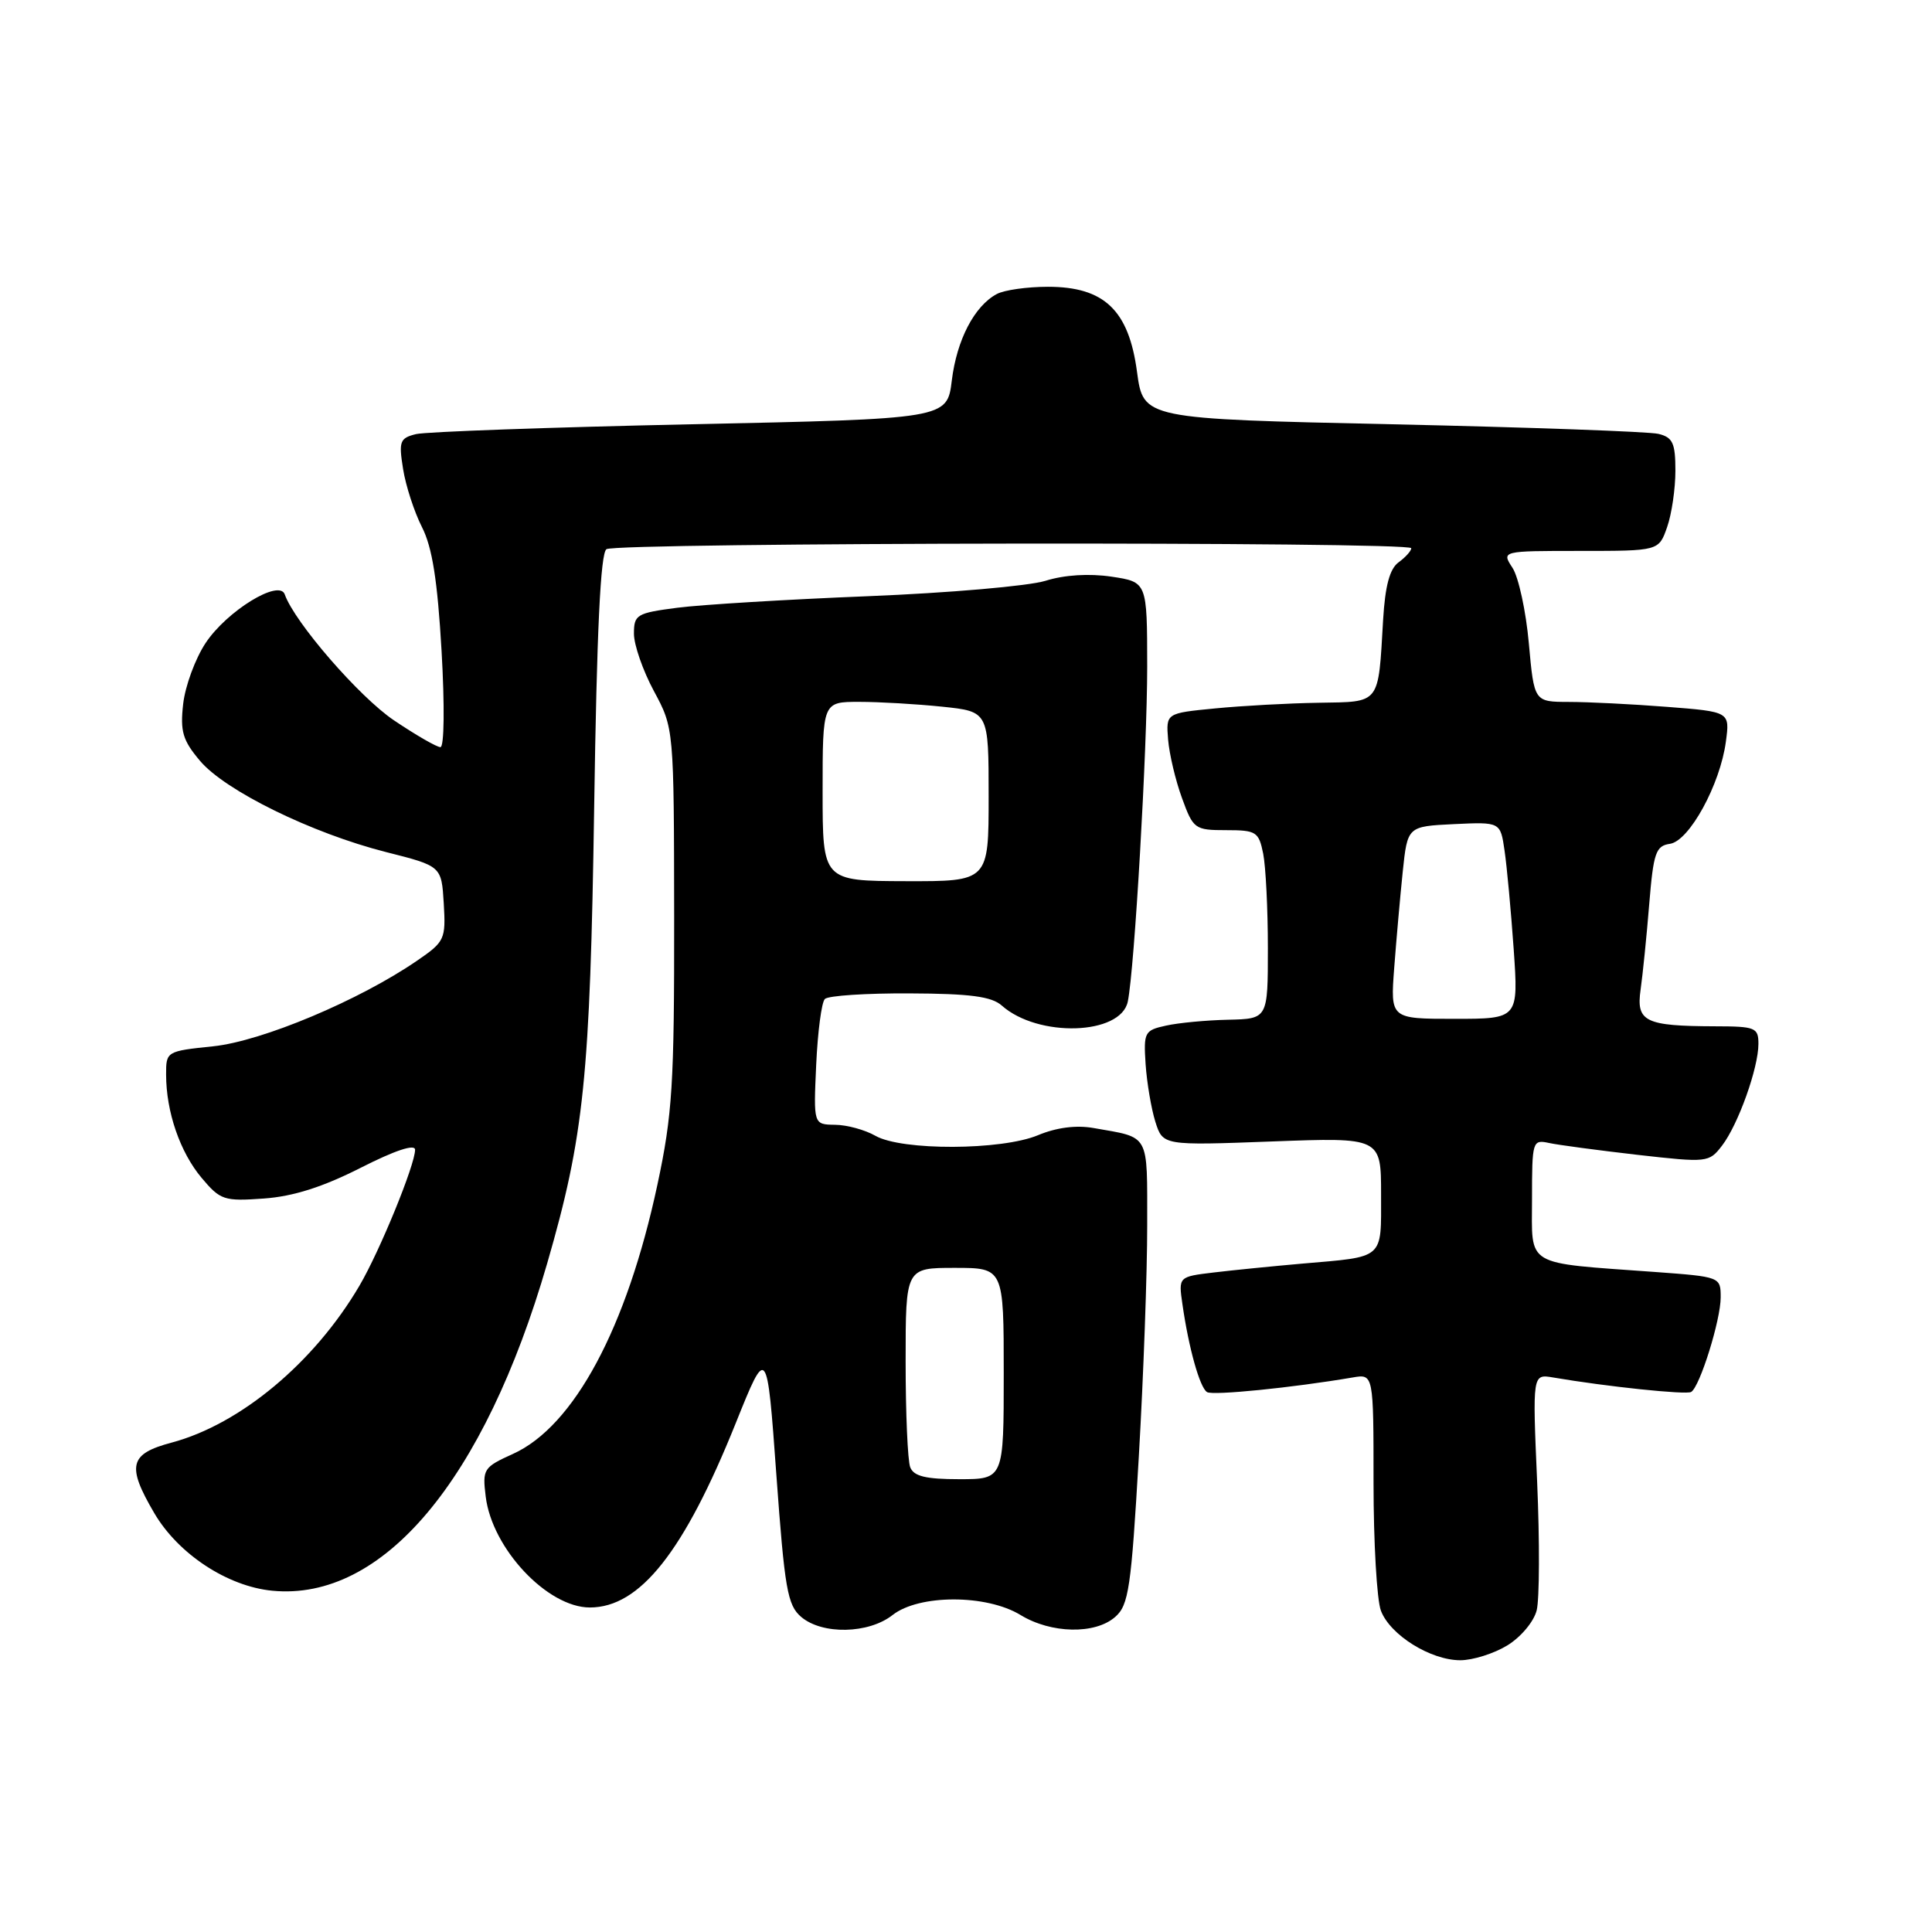 <?xml version="1.0" encoding="UTF-8" standalone="no"?>
<!DOCTYPE svg PUBLIC "-//W3C//DTD SVG 1.1//EN" "http://www.w3.org/Graphics/SVG/1.1/DTD/svg11.dtd" >
<svg xmlns="http://www.w3.org/2000/svg" xmlns:xlink="http://www.w3.org/1999/xlink" version="1.1" viewBox="0 0 256 256">
 <g >
 <path fill="currentColor"
d=" M 199.72 218.03 C 201.52 216.93 203.25 214.87 203.62 213.37 C 203.99 211.89 204.02 204.24 203.68 196.37 C 203.06 182.06 203.06 182.06 205.78 182.52 C 212.92 183.74 223.45 184.84 224.09 184.44 C 225.25 183.73 228.00 174.90 228.00 171.91 C 228.00 169.19 227.96 169.18 219.25 168.54 C 201.82 167.27 203.00 167.97 203.00 158.89 C 203.00 151.19 203.06 150.98 205.25 151.45 C 206.49 151.72 211.76 152.42 216.96 153.02 C 226.25 154.07 226.45 154.05 228.18 151.80 C 230.32 149.01 233.00 141.51 233.00 138.32 C 233.00 136.16 232.60 136.00 227.25 135.99 C 217.96 135.96 216.78 135.38 217.39 131.12 C 217.67 129.13 218.19 124.04 218.53 119.81 C 219.09 112.98 219.40 112.08 221.28 111.81 C 223.84 111.43 227.93 103.97 228.69 98.26 C 229.22 94.31 229.22 94.31 220.86 93.66 C 216.26 93.30 210.42 93.01 207.89 93.01 C 203.28 93.00 203.28 93.00 202.58 85.25 C 202.20 80.99 201.22 76.49 200.42 75.25 C 198.95 73.00 198.95 73.00 209.38 73.00 C 219.80 73.00 219.80 73.00 220.90 69.85 C 221.51 68.12 222.00 64.75 222.00 62.37 C 222.00 58.71 221.65 57.95 219.75 57.49 C 218.51 57.19 202.65 56.62 184.50 56.22 C 151.50 55.50 151.50 55.50 150.66 49.27 C 149.57 41.10 146.32 38.00 138.86 38.00 C 136.11 38.00 133.06 38.43 132.08 38.96 C 129.11 40.55 126.78 45.03 126.12 50.41 C 125.50 55.50 125.50 55.50 91.50 56.22 C 72.80 56.62 56.43 57.21 55.13 57.52 C 52.98 58.05 52.82 58.47 53.41 62.14 C 53.76 64.36 54.89 67.83 55.91 69.84 C 57.28 72.52 57.97 76.92 58.51 86.25 C 58.93 93.52 58.86 99.00 58.36 99.00 C 57.87 99.00 55.10 97.40 52.19 95.44 C 47.61 92.35 39.04 82.47 37.73 78.76 C 37.00 76.69 30.05 80.96 27.24 85.21 C 25.87 87.28 24.54 90.90 24.27 93.28 C 23.86 96.91 24.21 98.10 26.49 100.80 C 29.82 104.77 41.33 110.41 51.14 112.90 C 58.50 114.76 58.50 114.76 58.80 119.71 C 59.08 124.45 58.93 124.78 55.30 127.27 C 47.64 132.54 34.72 137.97 28.25 138.64 C 22.06 139.28 22.00 139.32 22.01 142.39 C 22.01 147.32 23.86 152.68 26.72 156.08 C 29.20 159.03 29.69 159.19 34.97 158.81 C 38.87 158.53 42.79 157.28 47.79 154.74 C 52.36 152.42 55.00 151.55 55.00 152.35 C 55.00 154.34 50.32 165.78 47.63 170.36 C 41.66 180.53 31.87 188.71 22.75 191.15 C 17.14 192.64 16.75 194.20 20.44 200.49 C 23.62 205.92 30.15 210.21 36.09 210.78 C 50.72 212.19 64.16 196.18 72.50 167.42 C 77.39 150.53 78.19 142.74 78.73 107.00 C 79.08 83.59 79.57 73.28 80.36 72.77 C 81.75 71.87 187.00 71.74 187.00 72.64 C 187.00 72.99 186.25 73.83 185.32 74.51 C 184.14 75.37 183.54 77.62 183.27 82.12 C 182.61 93.46 182.98 92.98 174.73 93.12 C 170.75 93.18 164.57 93.52 161.00 93.87 C 154.50 94.50 154.50 94.50 154.78 98.00 C 154.94 99.92 155.76 103.41 156.62 105.75 C 158.11 109.85 158.32 110.00 162.46 110.00 C 166.47 110.00 166.79 110.21 167.38 113.12 C 167.72 114.84 168.00 120.47 168.00 125.62 C 168.00 135.00 168.00 135.00 162.75 135.12 C 159.86 135.18 156.15 135.53 154.50 135.90 C 151.65 136.52 151.52 136.78 151.80 141.03 C 151.97 143.49 152.55 146.91 153.09 148.64 C 154.09 151.79 154.09 151.79 168.54 151.25 C 183.00 150.71 183.00 150.71 183.00 158.29 C 183.00 166.96 183.54 166.49 172.50 167.44 C 168.65 167.78 163.40 168.30 160.83 168.61 C 156.15 169.17 156.15 169.17 156.68 172.83 C 157.51 178.63 158.98 183.87 159.94 184.46 C 160.71 184.94 171.26 183.88 179.25 182.52 C 182.00 182.05 182.00 182.05 182.00 196.46 C 182.00 204.39 182.44 212.02 182.98 213.43 C 184.20 216.65 189.56 219.99 193.50 219.99 C 195.15 219.99 197.95 219.11 199.72 218.03 Z  M 118.27 214.00 C 121.77 211.25 130.71 211.24 135.23 214.00 C 139.28 216.47 145.11 216.59 147.77 214.25 C 149.56 212.69 149.89 210.42 150.90 193.00 C 151.52 182.28 152.02 168.47 152.01 162.32 C 152.00 150.01 152.44 150.80 144.91 149.47 C 142.59 149.06 139.99 149.40 137.54 150.42 C 132.69 152.44 119.49 152.49 116.00 150.50 C 114.62 149.71 112.21 149.05 110.64 149.04 C 107.79 149.00 107.79 149.00 108.15 141.08 C 108.35 136.72 108.86 132.80 109.30 132.37 C 109.73 131.93 114.79 131.60 120.53 131.63 C 128.54 131.66 131.39 132.04 132.74 133.24 C 137.55 137.52 148.52 137.17 149.44 132.71 C 150.33 128.37 152.01 99.30 152.01 88.31 C 152.00 77.12 152.00 77.12 147.28 76.41 C 144.32 75.97 141.05 76.17 138.53 76.96 C 136.31 77.65 125.72 78.57 115.00 79.00 C 104.28 79.43 92.91 80.12 89.75 80.53 C 84.36 81.23 84.00 81.44 84.00 83.97 C 84.00 85.45 85.19 88.87 86.65 91.58 C 89.30 96.50 89.30 96.50 89.33 121.50 C 89.35 143.67 89.10 147.68 87.11 156.98 C 83.05 175.96 76.05 189.00 67.97 192.65 C 64.06 194.42 63.91 194.66 64.36 198.31 C 65.20 205.20 72.54 213.00 78.16 213.00 C 84.80 213.00 90.64 205.61 97.48 188.60 C 101.63 178.27 101.63 178.27 102.87 195.39 C 103.97 210.55 104.34 212.70 106.16 214.25 C 108.96 216.63 115.09 216.50 118.27 214.00 Z  M 184.74 128.25 C 185.02 124.54 185.53 118.80 185.87 115.50 C 186.50 109.50 186.50 109.50 192.65 109.20 C 198.81 108.91 198.81 108.91 199.36 112.70 C 199.67 114.79 200.21 120.66 200.57 125.75 C 201.21 135.00 201.21 135.00 192.72 135.00 C 184.23 135.00 184.23 135.00 184.74 128.25 Z  M 120.61 194.42 C 120.27 193.55 120.00 187.25 120.00 180.42 C 120.00 168.00 120.00 168.00 126.50 168.00 C 133.00 168.00 133.00 168.00 133.00 182.00 C 133.00 196.00 133.00 196.00 127.11 196.00 C 122.66 196.00 121.07 195.61 120.61 194.42 Z  M 109.00 104.87 C 109.00 93.00 109.00 93.00 113.85 93.00 C 116.52 93.00 121.47 93.29 124.85 93.64 C 131.00 94.28 131.00 94.28 131.00 105.54 C 131.00 116.79 131.00 116.79 120.00 116.76 C 109.00 116.73 109.00 116.73 109.00 104.87 Z "/>
</g>
</svg>